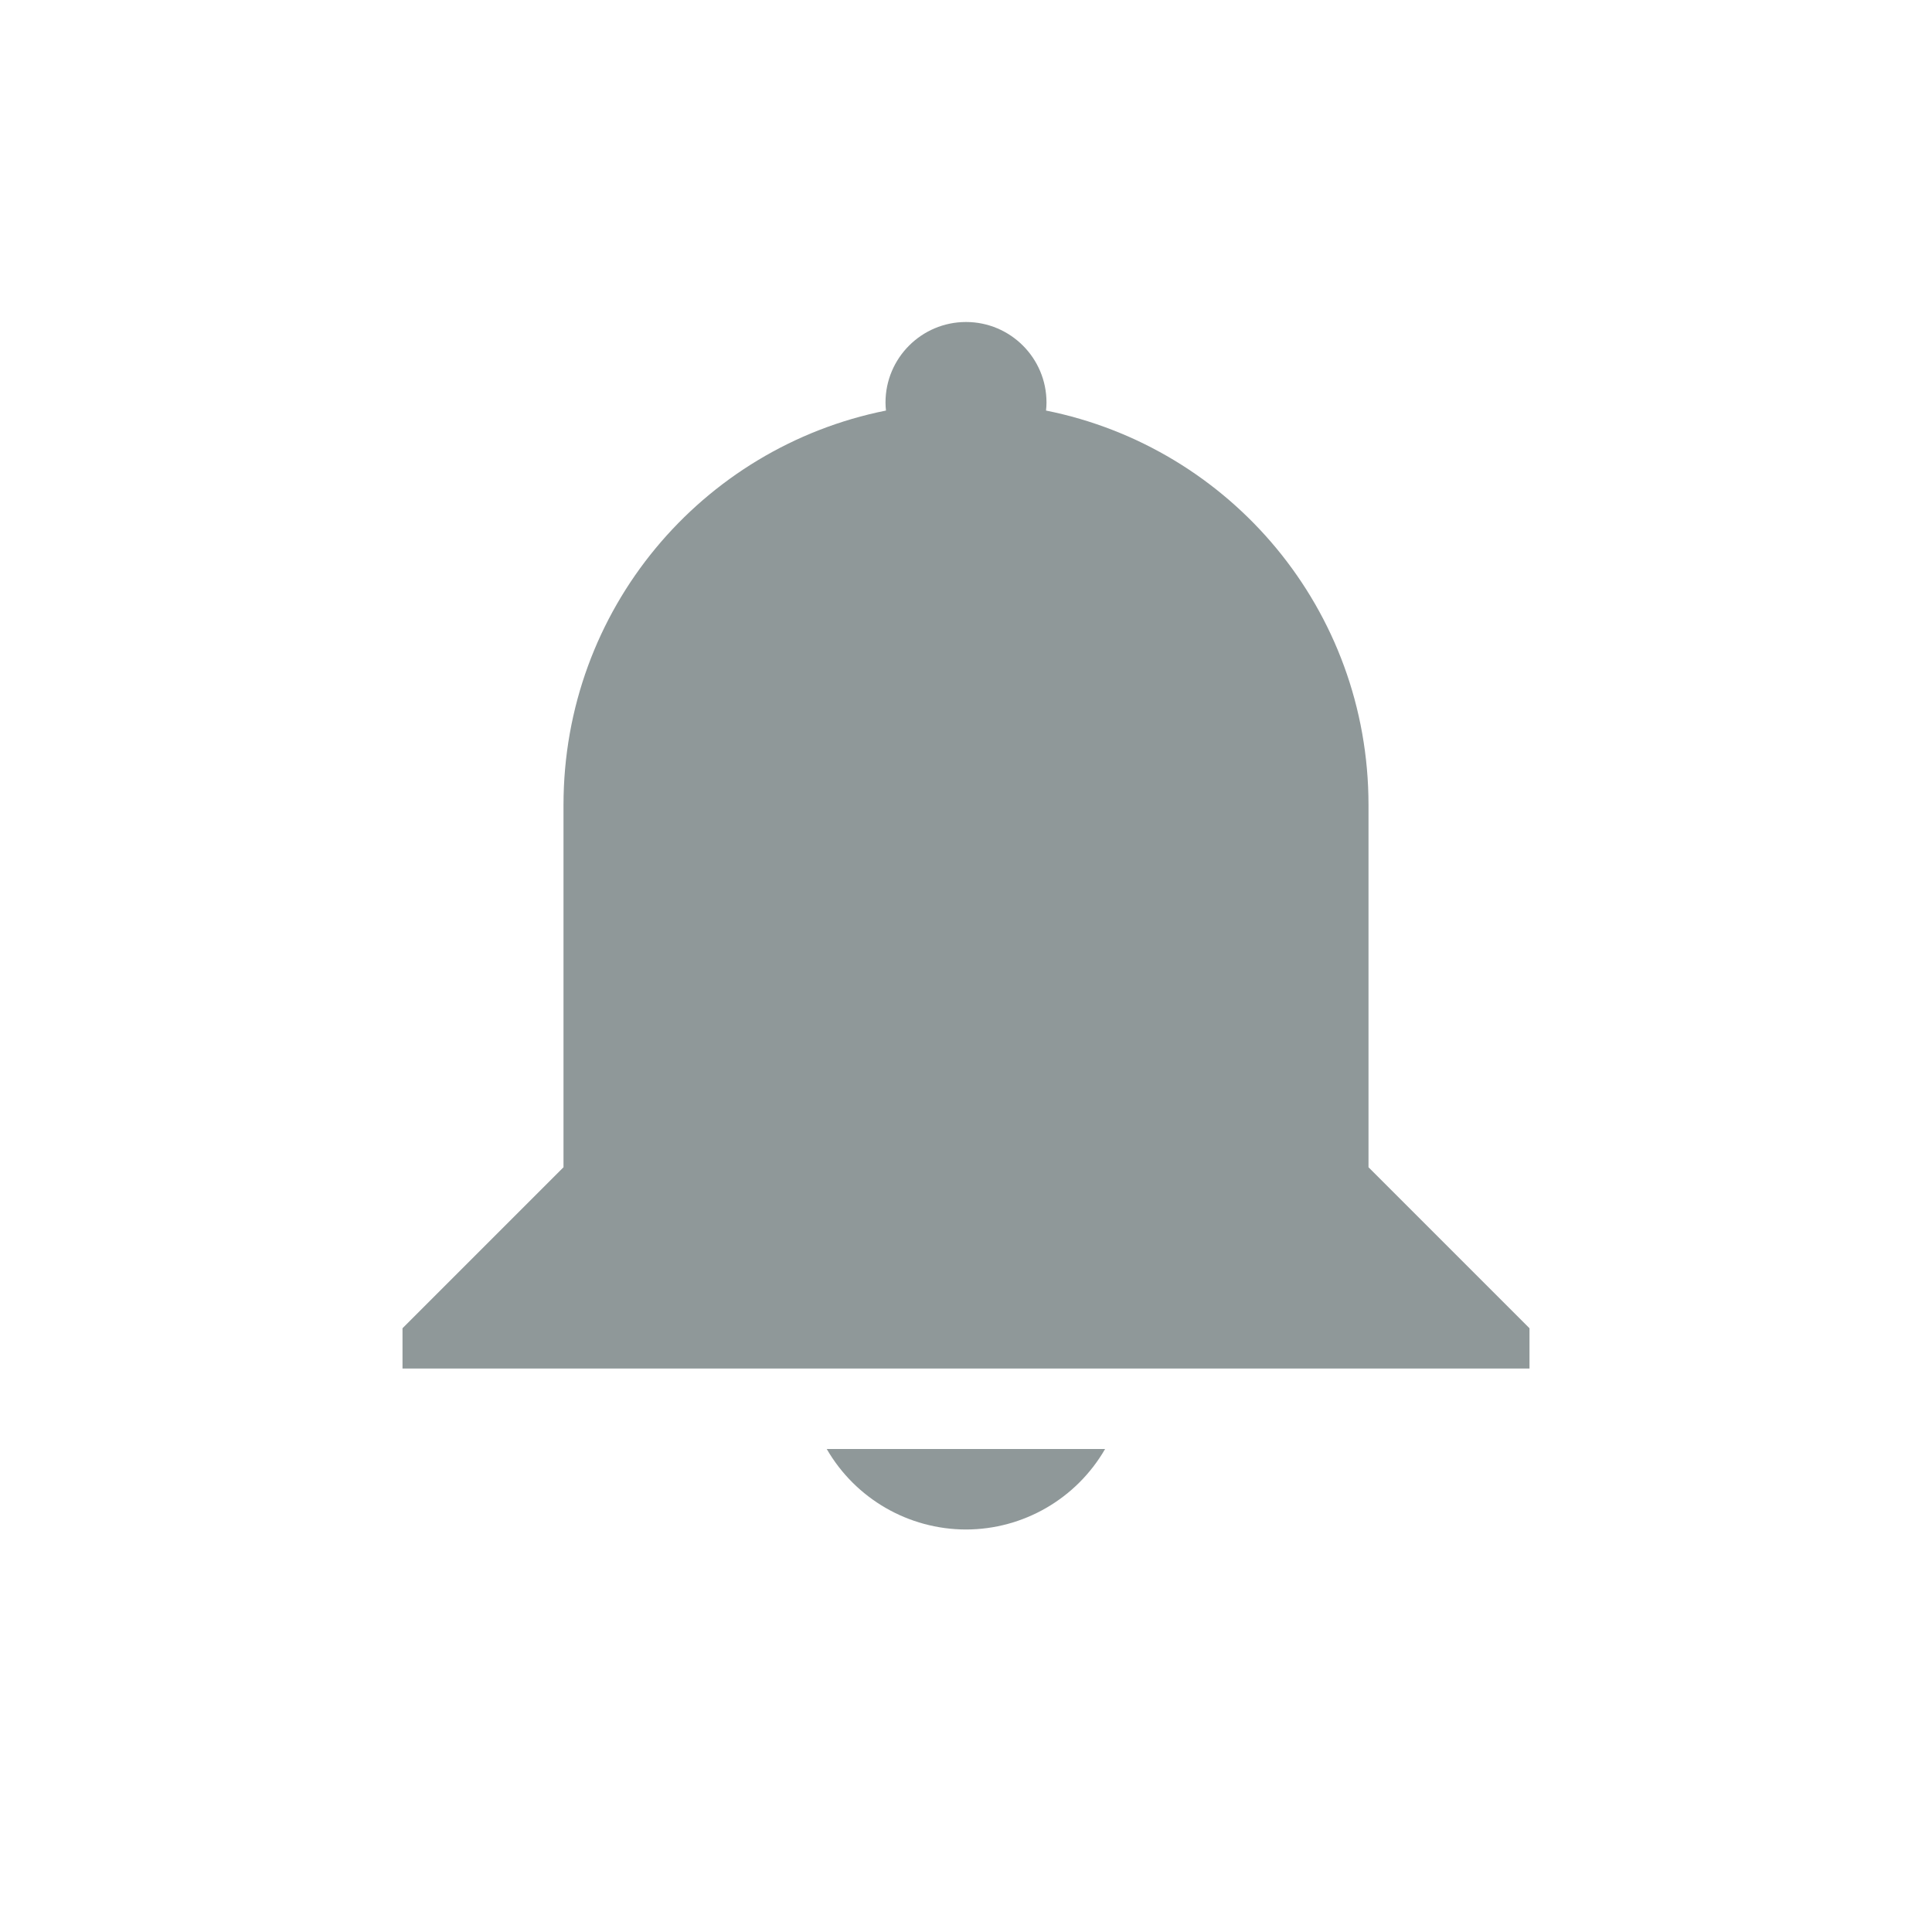 <svg xmlns="http://www.w3.org/2000/svg" width="24" height="24" version="1.1">
 <defs>
  <style id="current-color-scheme" type="text/css">
   .ColorScheme-Text { color:#8f9899; } .ColorScheme-Highlight { color:#5294e2; }
  </style>
 </defs>
 <g transform="translate(-32 -840.36)">
  <path style="fill:currentColor" class="ColorScheme-Text" d="m44 844.36c0.552 0 1 0.448 1 1-0 0.033-0.002 0.067-0.006 0.1 2.29 0.459 4.006 2.471 4.006 4.9l-0 2v2.5l2 2v0.5h-14v-0.5l2-2v-4.5c0-2.429 1.716-4.442 4.006-4.9-0.004-0.033-0.006-0.066-0.006-0.1 0-0.552 0.448-1 1-1zm1.728 14c-0.357 0.618-1.015 0.999-1.728 1-0.714-0.001-1.373-0.382-1.73-1z"/>
 </g>
</svg>
